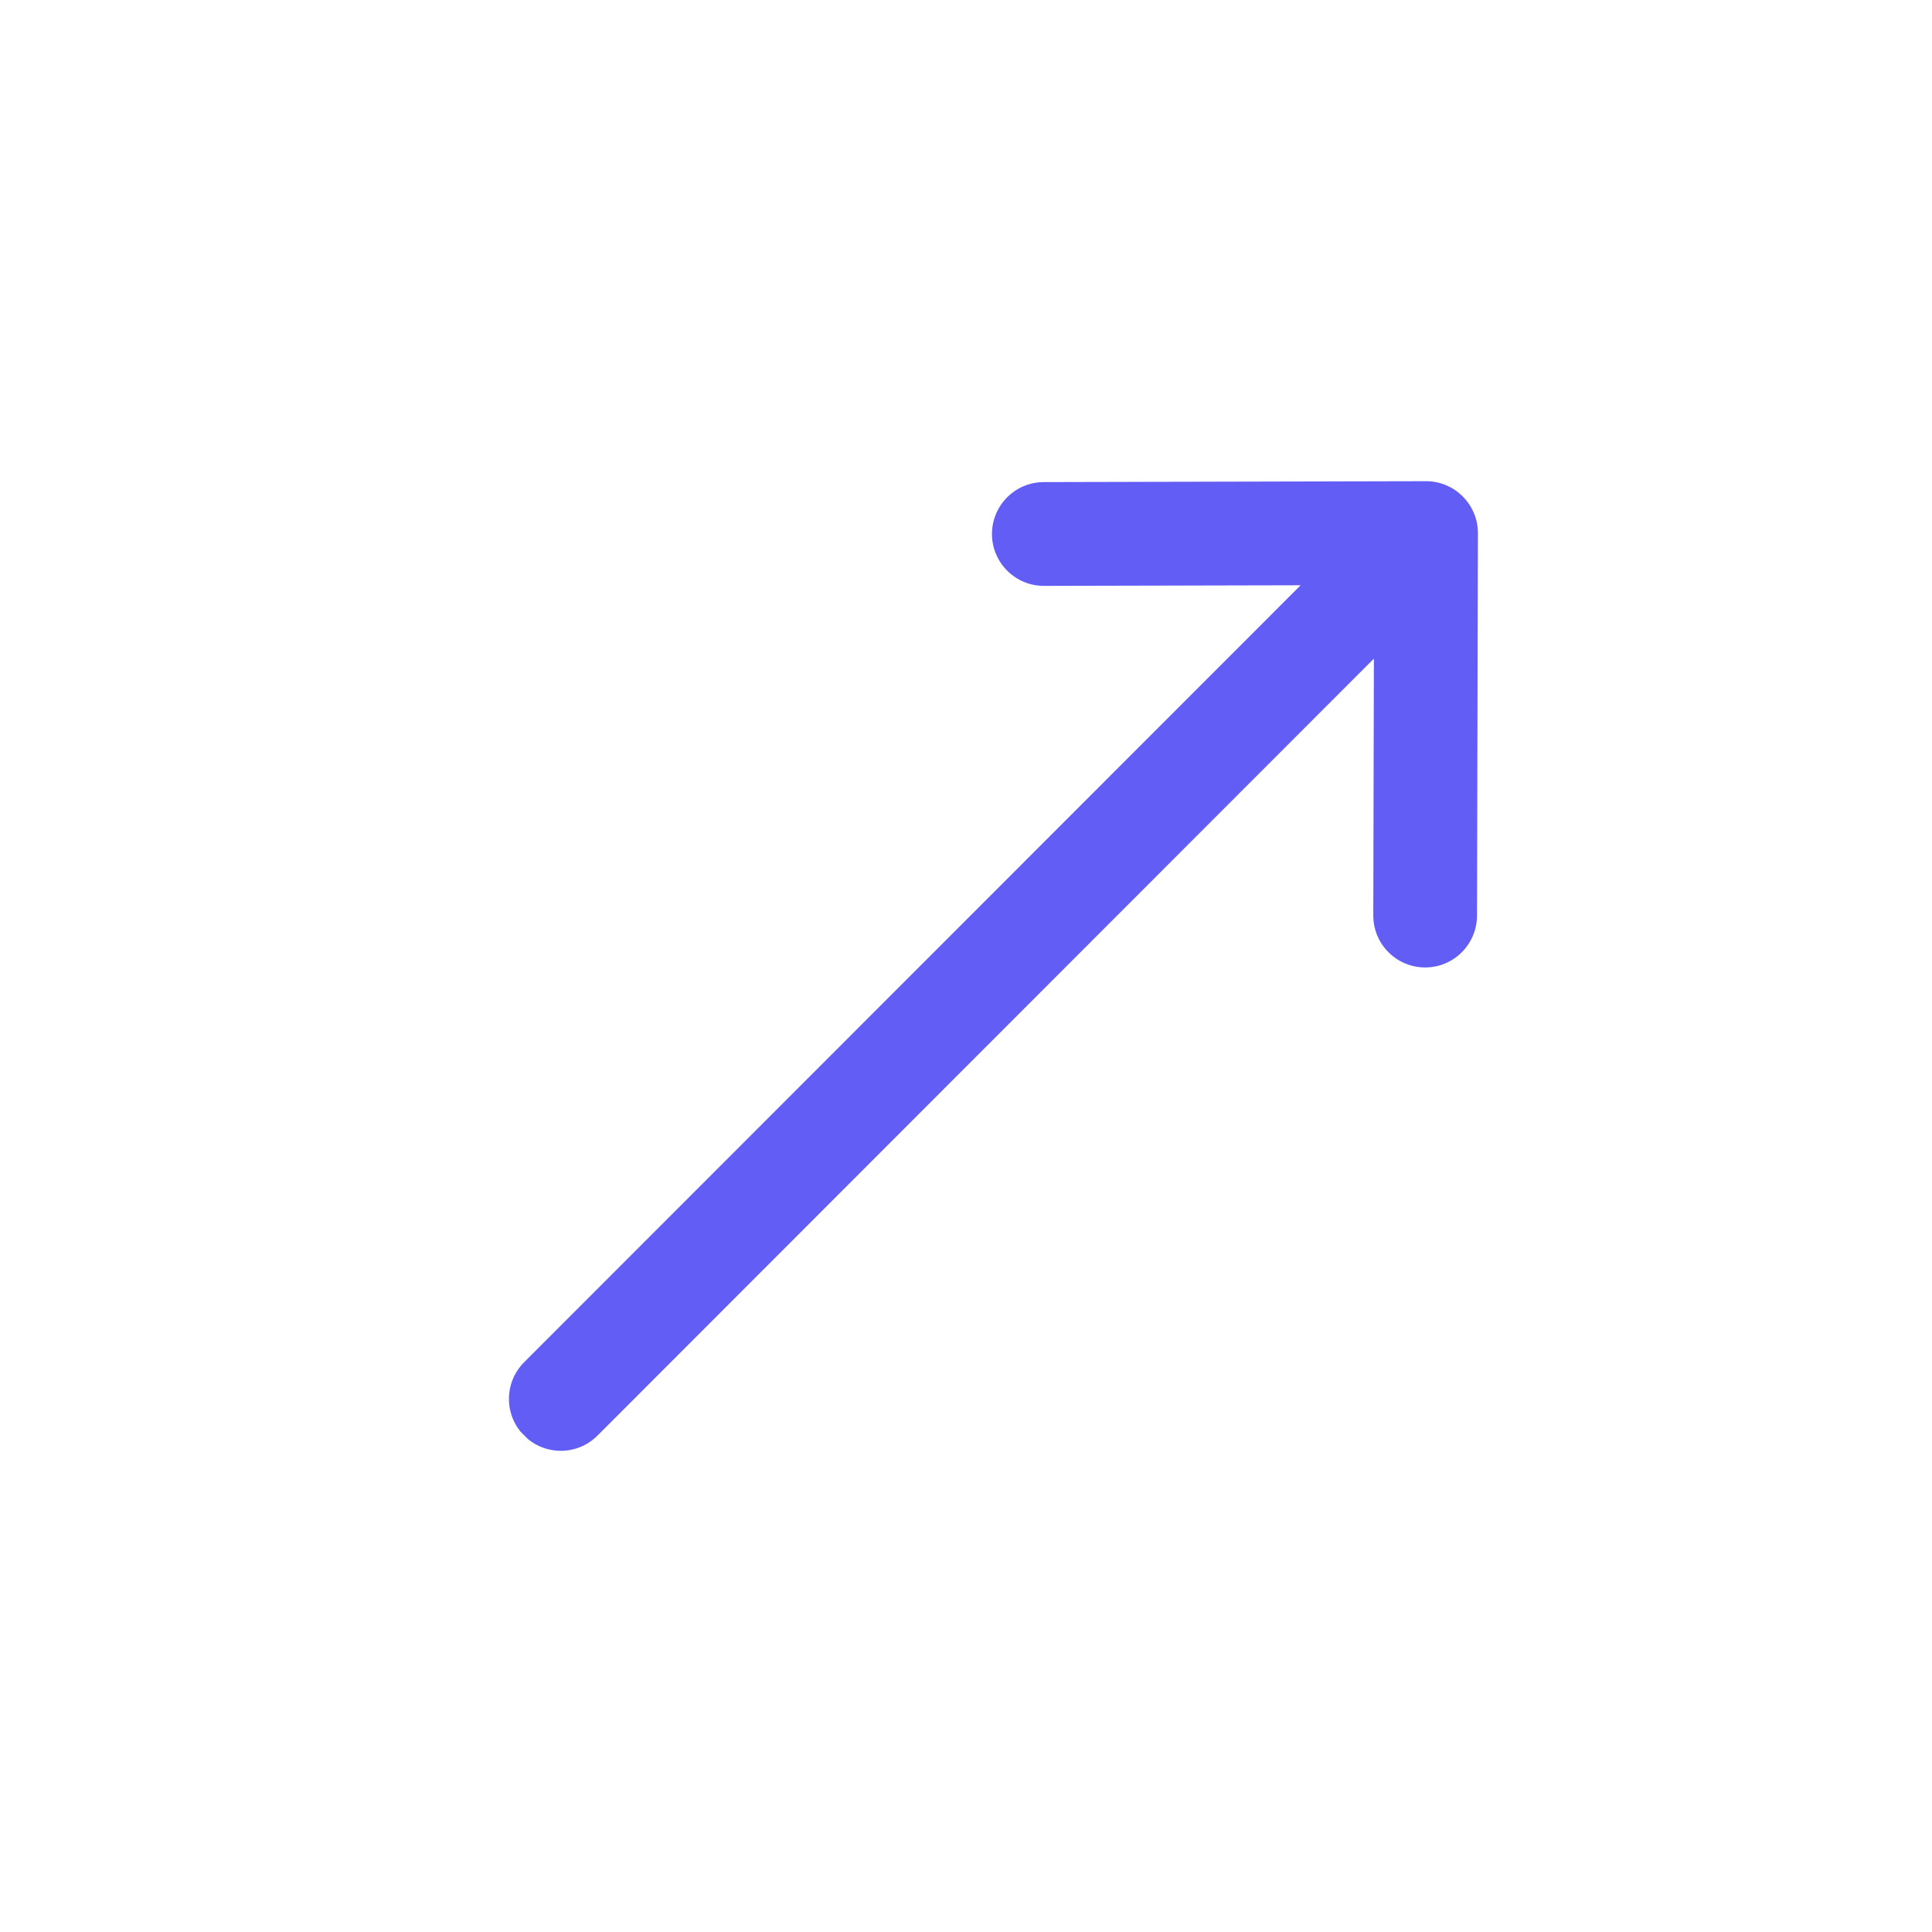 <svg width="32" height="32" viewBox="0 0 32 32" fill="none" xmlns="http://www.w3.org/2000/svg">
<g clip-path="url(#clip0_1450_755)">
<path d="M23.619 7.97L23.618 7.97L17.287 7.985C16.813 7.986 16.429 8.372 16.43 8.847C16.432 9.321 16.817 9.705 17.291 9.704L21.542 9.694L8.681 22.563C8.346 22.899 8.346 23.443 8.681 23.778C9.017 24.114 9.561 24.114 9.896 23.778L22.756 10.909L22.746 15.162C22.745 15.637 23.128 16.023 23.603 16.024C24.077 16.025 24.462 15.641 24.464 15.166L24.479 8.831L24.479 8.83C24.479 8.355 24.093 7.97 23.619 7.97Z" fill="#625DF5"/>
</g>
<defs>
<clipPath id="clip0_1450_755">
<rect width="21.992" height="21.992" fill="white" transform="matrix(0.707 -0.707 0.707 0.707 0.909 16)"/>
</clipPath>
</defs>
</svg>
